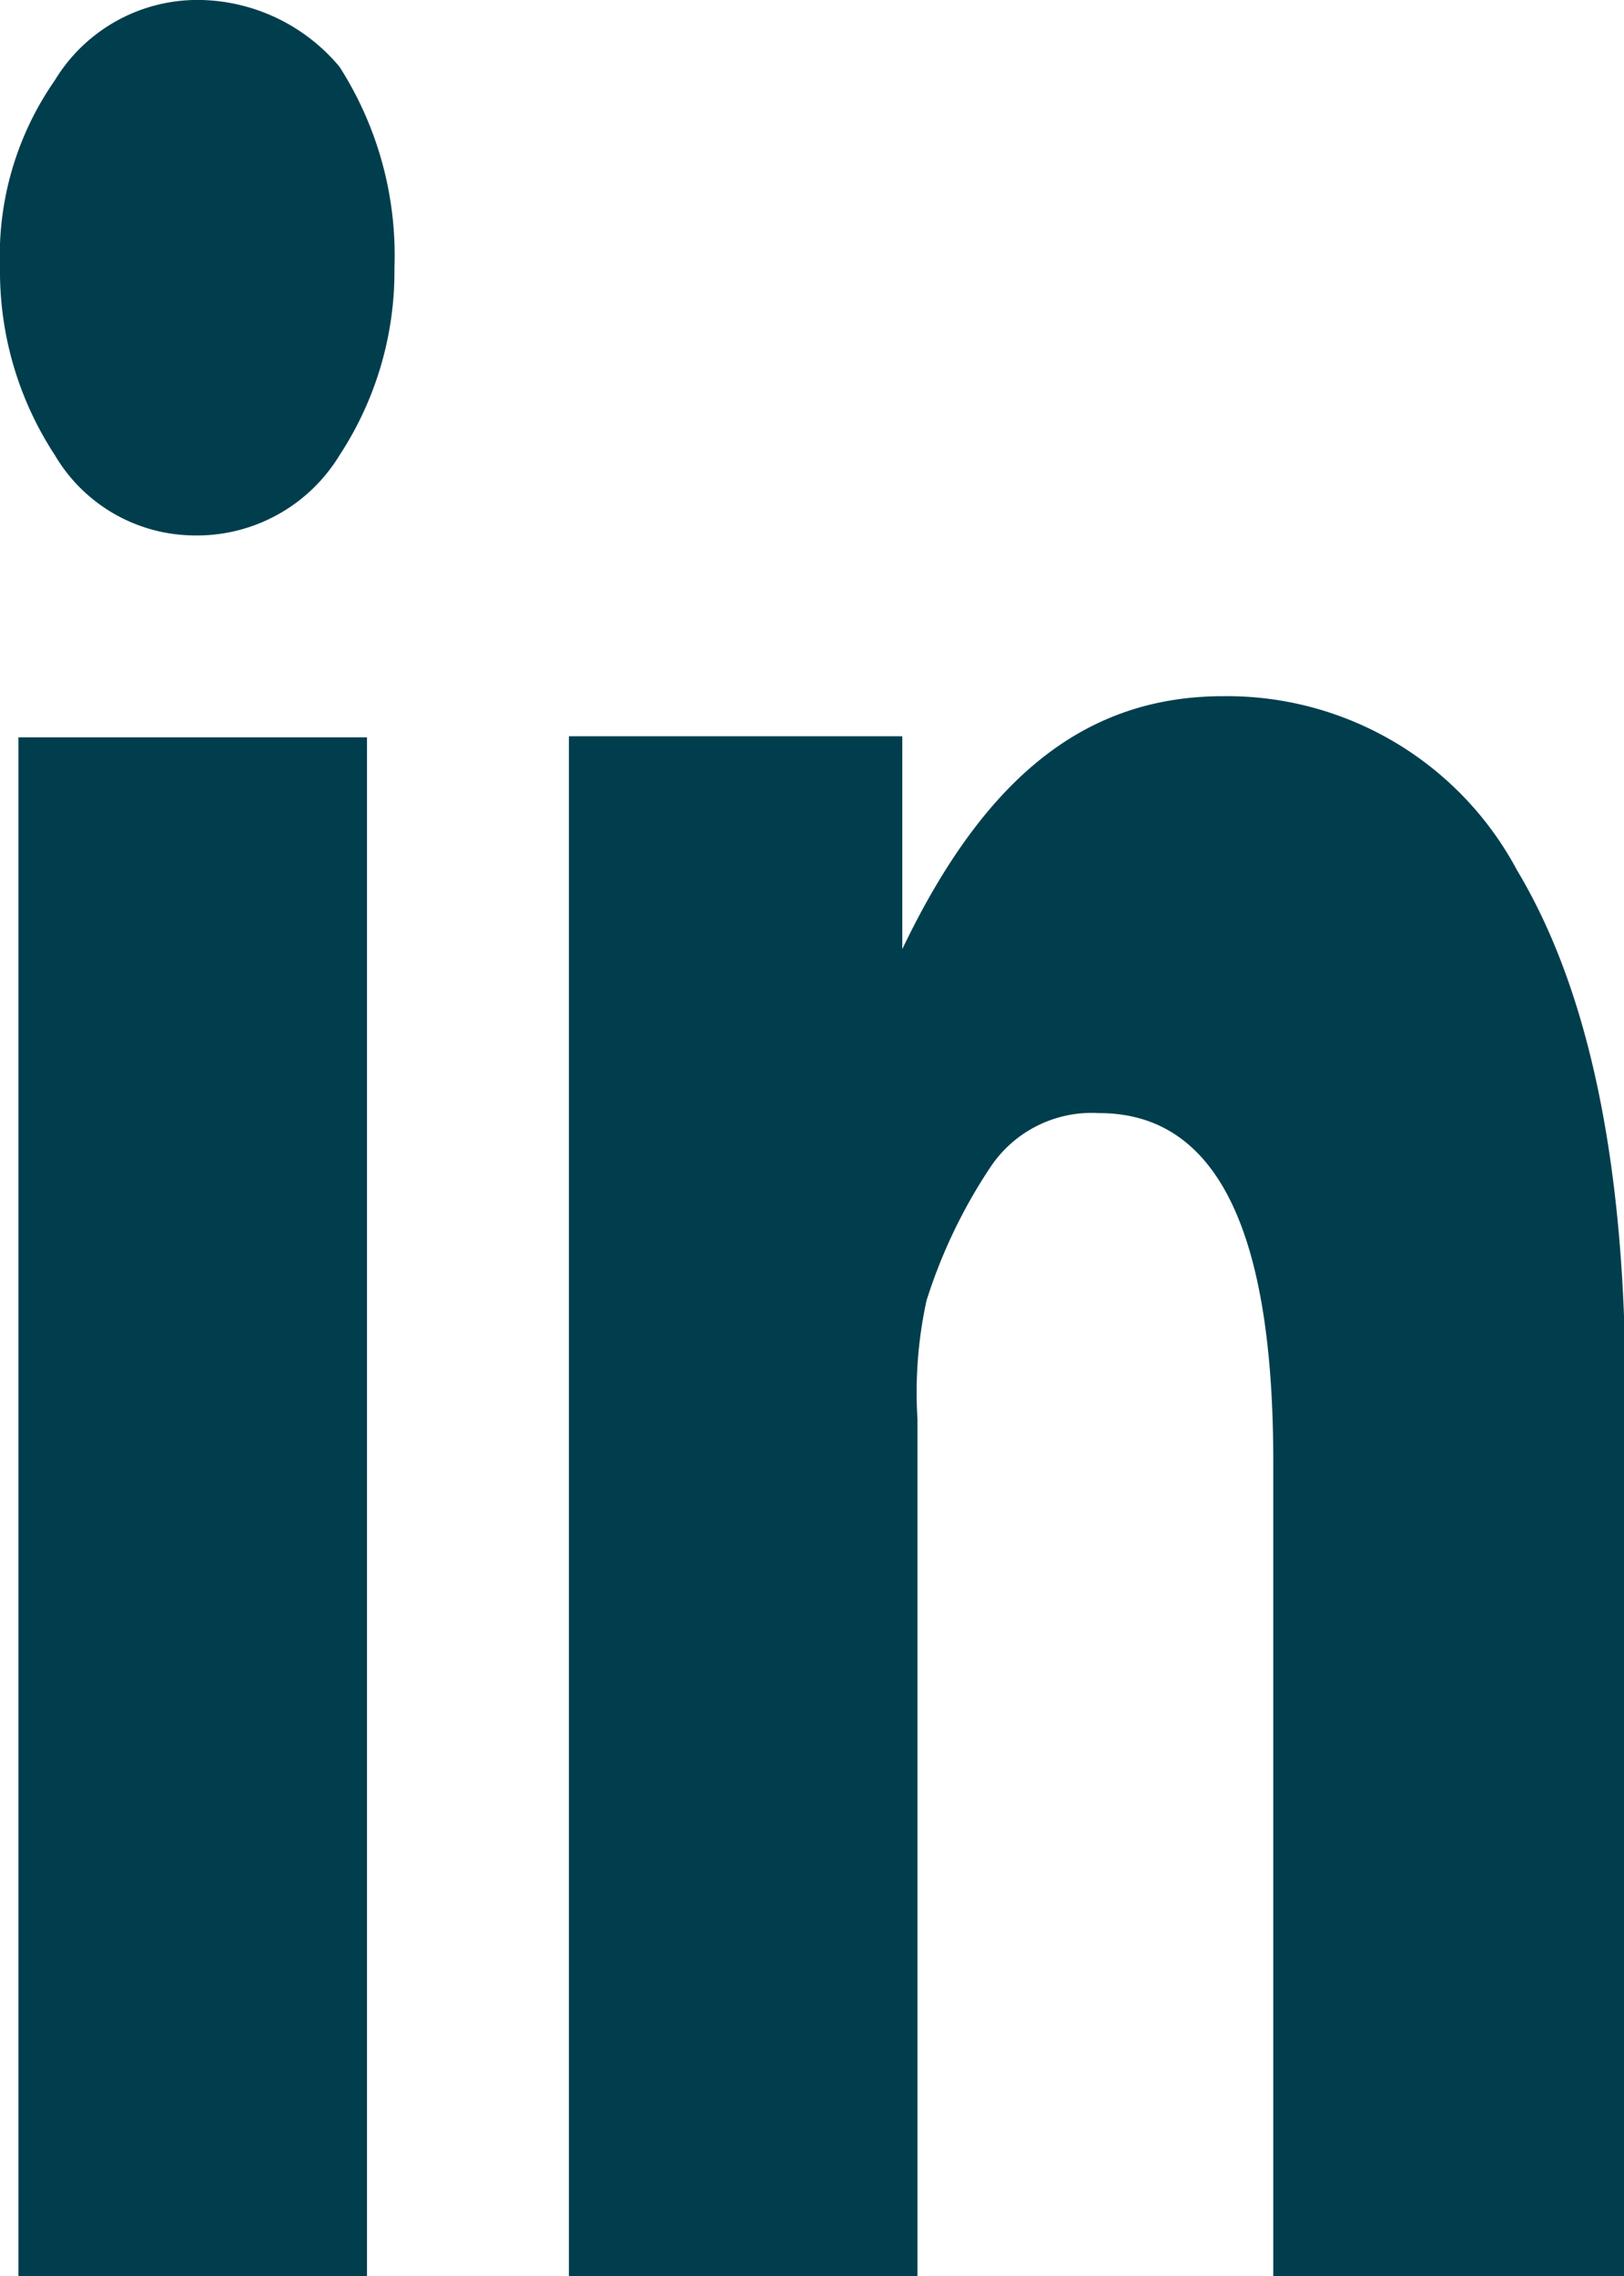 <svg id="Capa_1" data-name="Capa 1" xmlns="http://www.w3.org/2000/svg" viewBox="0 0 44.96 63"><defs><style>.cls-1{fill:#003e4d;}</style></defs><title>logo-in</title><path class="cls-1" d="M27,25.41a8.49,8.49,0,0,1,1.52-5.19A4.62,4.62,0,0,1,32.59,18a5.14,5.14,0,0,1,3.81,1.85,9.68,9.68,0,0,1,1.52,5.56A9.28,9.28,0,0,1,36.4,30.6a4.62,4.62,0,0,1-4.07,2.22,4.51,4.51,0,0,1-3.81-2.22A9.28,9.28,0,0,1,27,25.41m.51,13h9.65V81H27.51ZM42.75,81H52.4V57.28A11.94,11.94,0,0,1,52.65,54a14.53,14.53,0,0,1,1.78-3.71,3.37,3.37,0,0,1,3-1.48c3.3,0,4.82,3.33,4.82,9.63V81H72V56.54q0-9.45-3-14.45a9.1,9.1,0,0,0-8.13-4.82c-3.81,0-6.6,2.22-8.89,7V38.38H42.75V81Z" transform="translate(-27 -18)"/></svg>